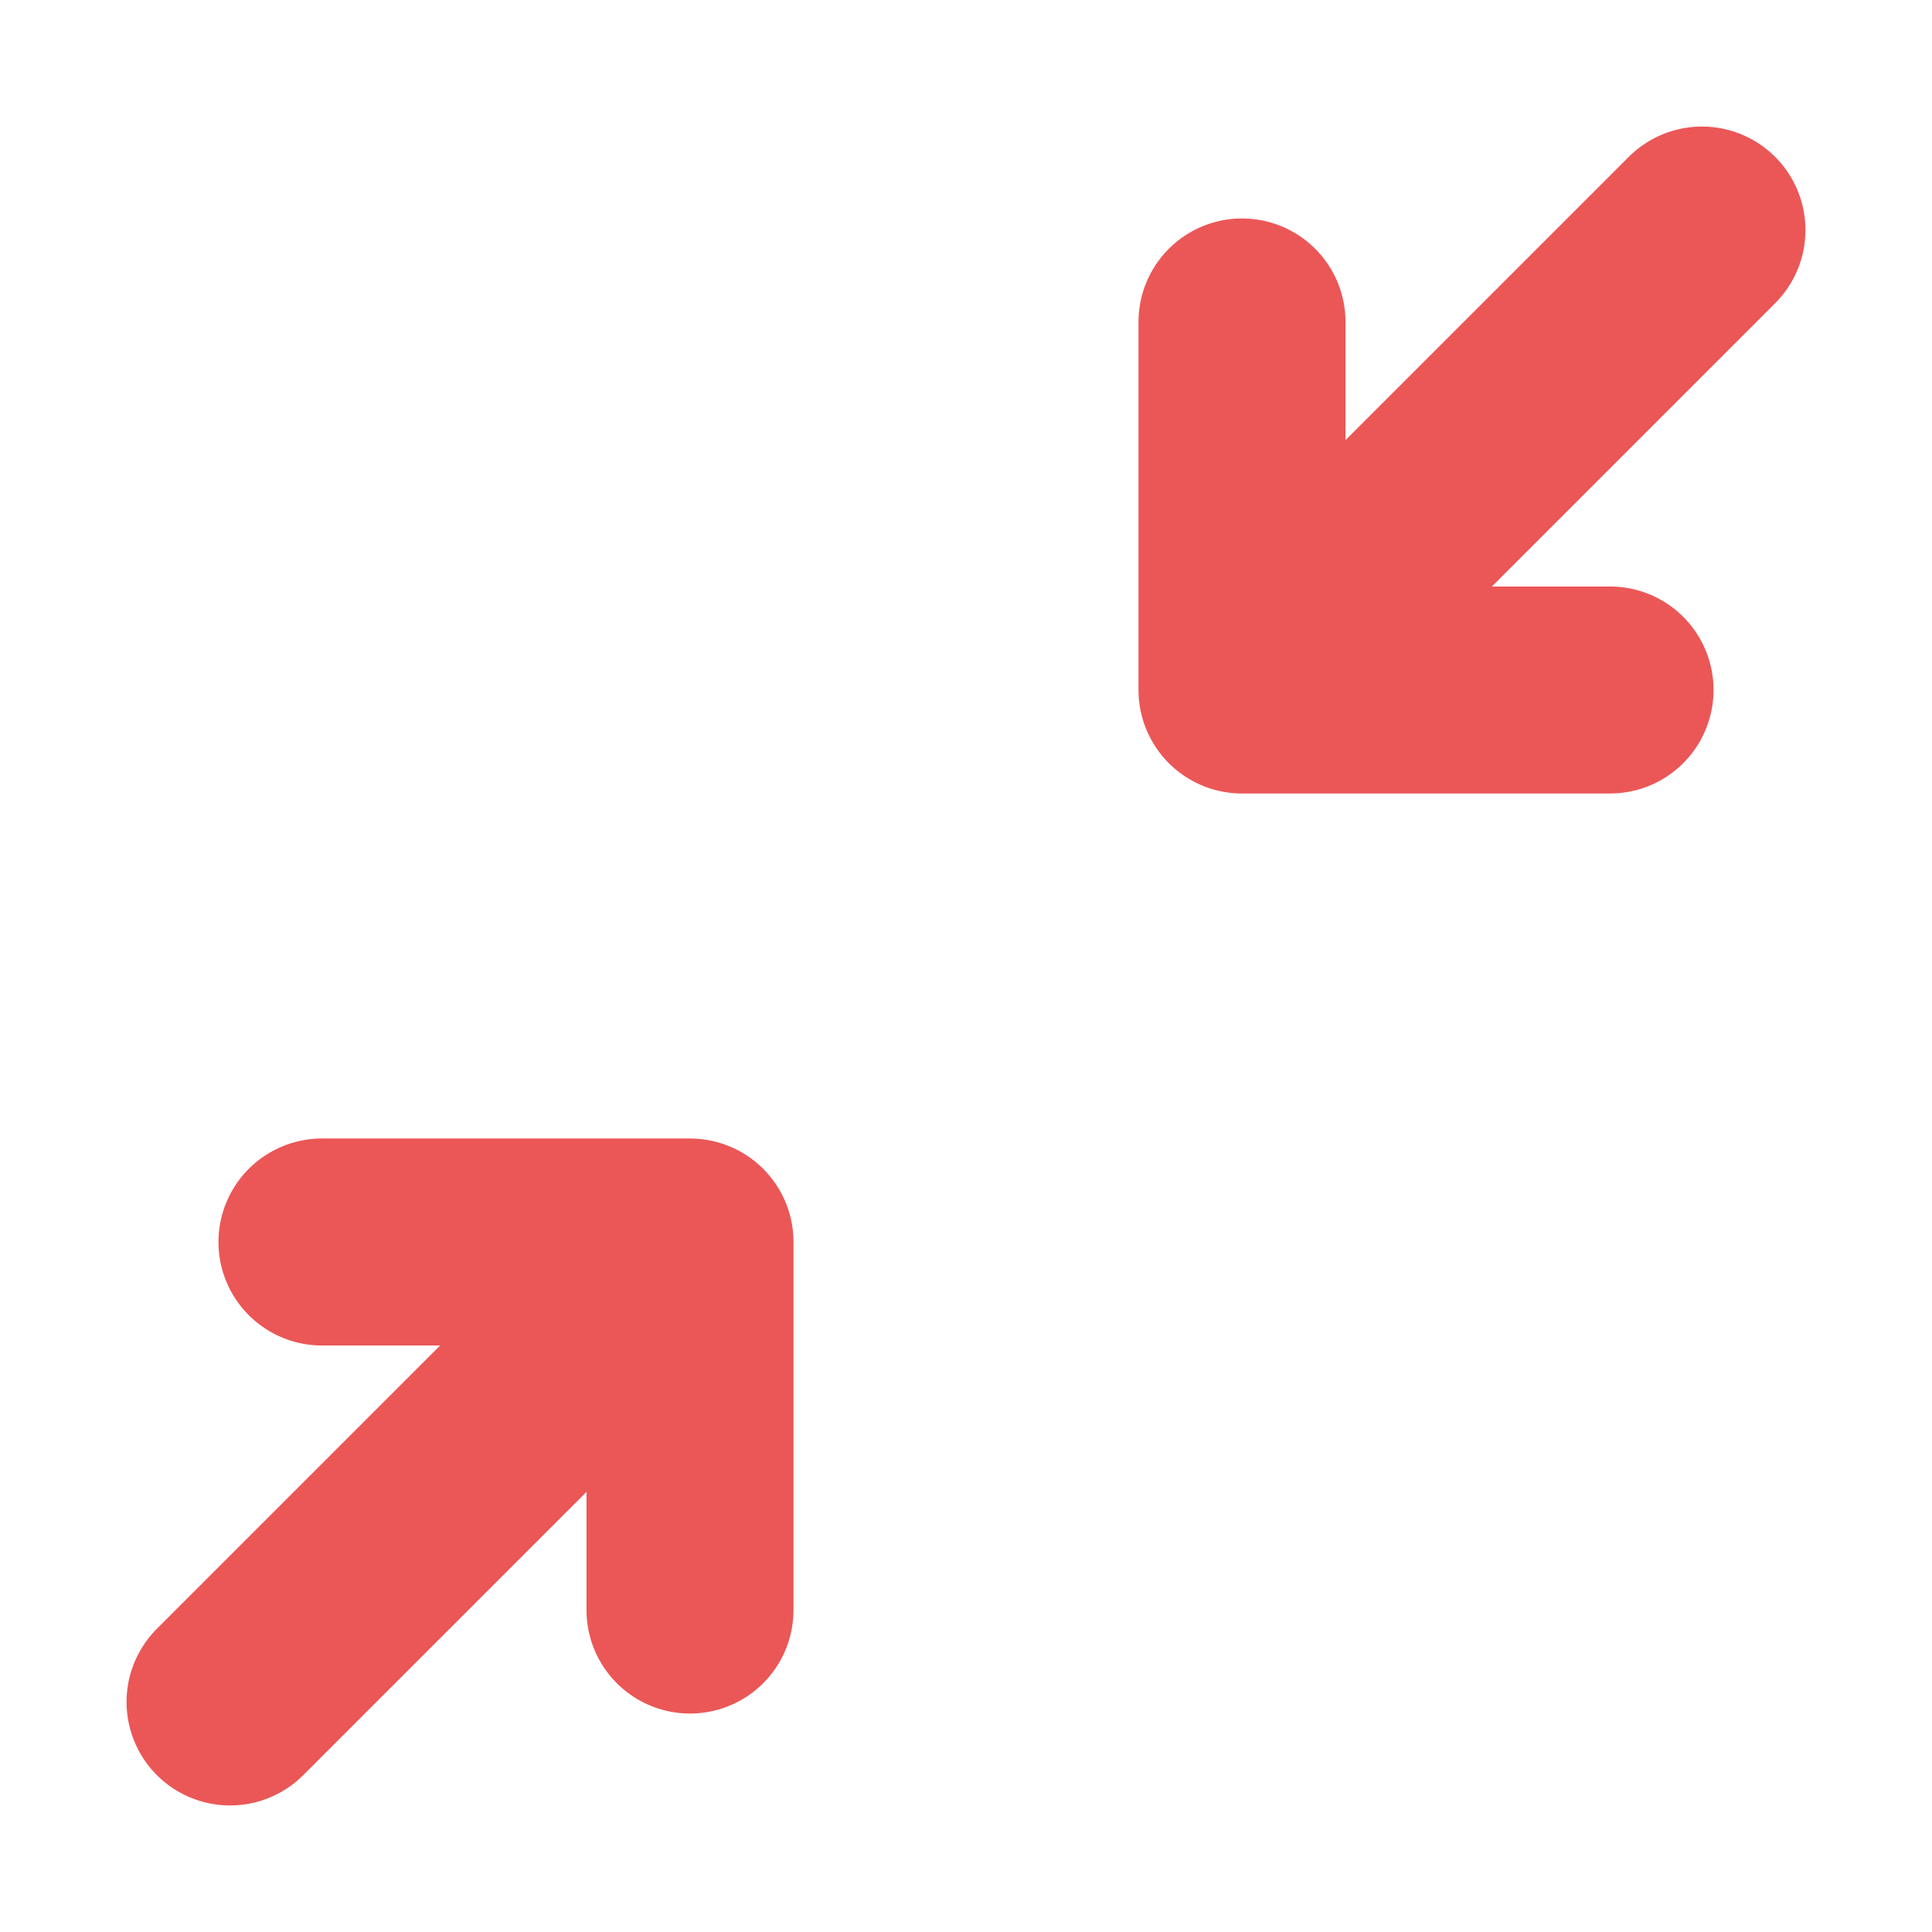 <svg width="14" height="14" viewBox="0 0 14 14" fill="none" xmlns="http://www.w3.org/2000/svg">
<path d="M1.667 12.333L5 9M5 9V11.667M5 9H2.333M12.333 1.667L9 5M9 5V2.333M9 5H11.667" stroke="#EB5757" stroke-width="1.5" stroke-linecap="round" stroke-linejoin="round"/>
</svg>
